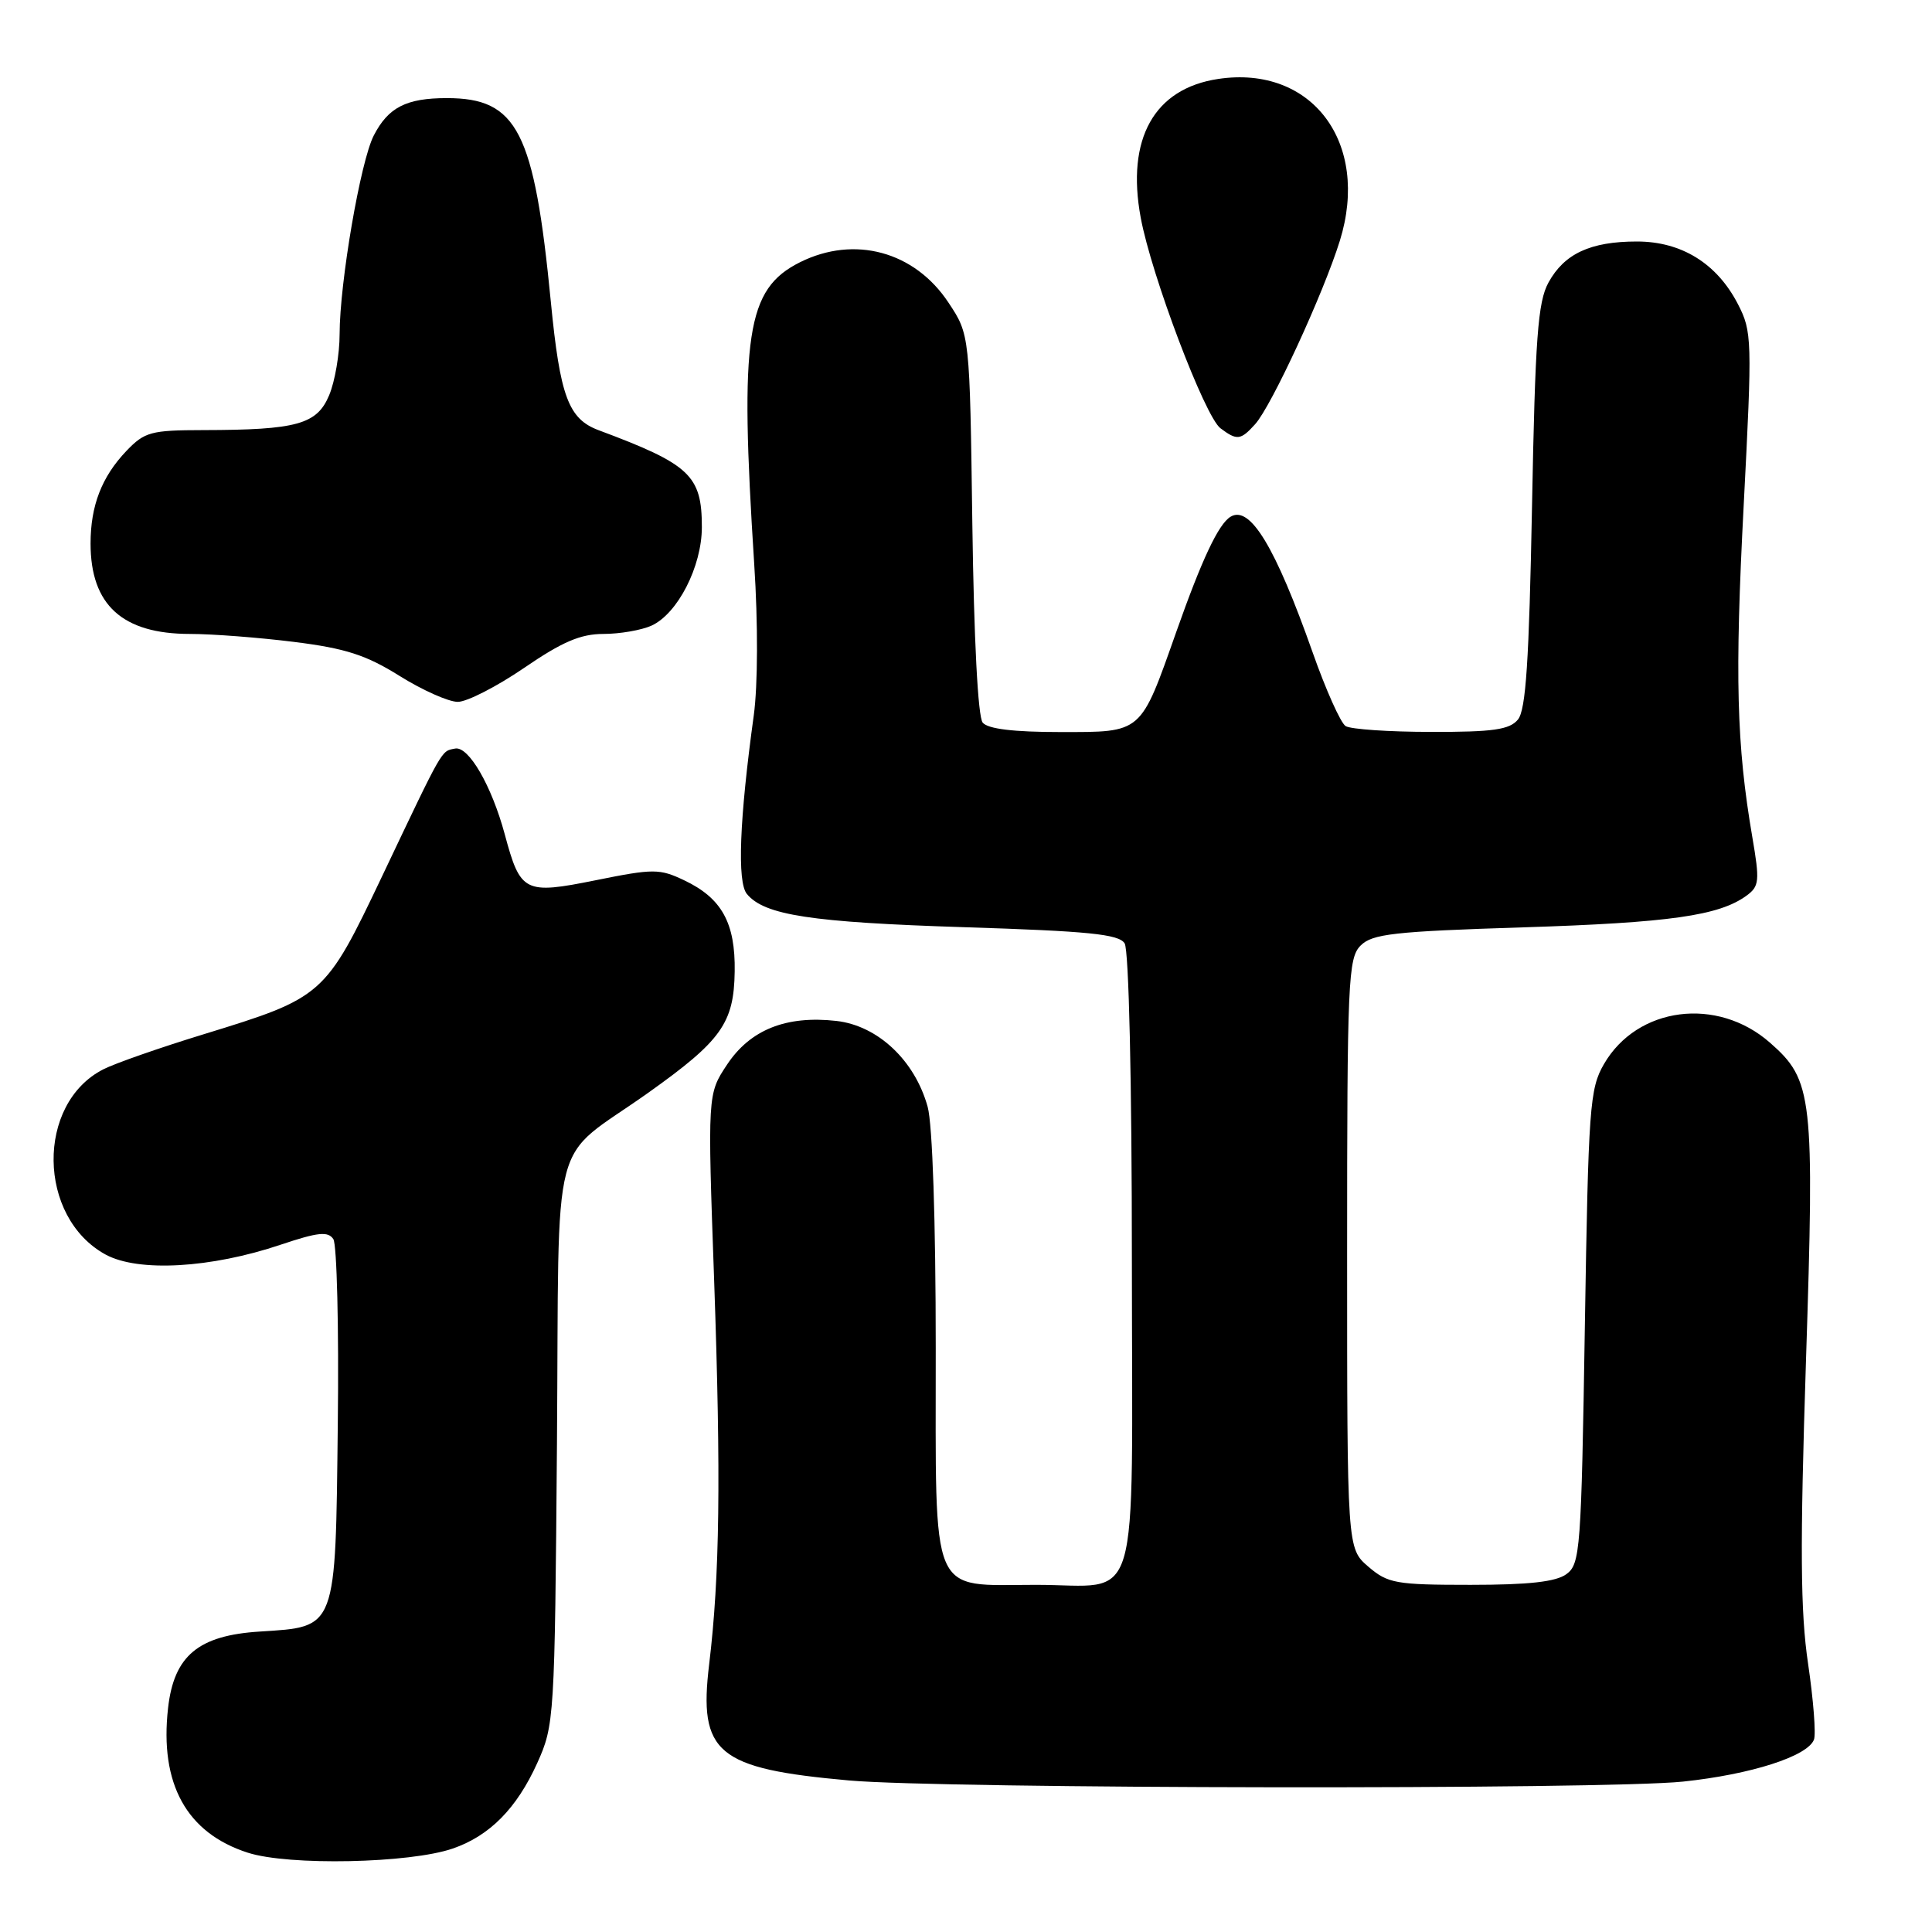 <?xml version="1.0" encoding="UTF-8" standalone="no"?>
<!DOCTYPE svg PUBLIC "-//W3C//DTD SVG 1.1//EN" "http://www.w3.org/Graphics/SVG/1.1/DTD/svg11.dtd" >
<svg xmlns="http://www.w3.org/2000/svg" xmlns:xlink="http://www.w3.org/1999/xlink" version="1.1" viewBox="0 0 256 256">
 <g >
 <path fill="currentColor"
d=" M 60.00 244.94 C 64.89 243.25 68.46 239.63 71.18 233.63 C 73.45 228.60 73.51 227.77 73.80 191.31 C 74.13 148.56 72.66 154.21 85.92 144.78 C 95.60 137.89 97.25 135.57 97.35 128.73 C 97.45 122.28 95.63 119.00 90.65 116.64 C 87.39 115.09 86.59 115.09 78.92 116.64 C 69.48 118.54 68.96 118.27 66.88 110.54 C 65.14 104.10 62.09 98.83 60.30 99.19 C 58.43 99.56 58.83 98.86 50.62 116.13 C 43.08 131.98 42.86 132.17 27.00 137.04 C 21.22 138.81 15.24 140.90 13.71 141.68 C 4.76 146.22 4.94 161.30 14.00 166.24 C 18.33 168.59 27.94 168.05 37.22 164.92 C 42.14 163.27 43.47 163.13 44.17 164.19 C 44.64 164.91 44.91 175.92 44.76 188.65 C 44.45 216.12 44.67 215.53 34.42 216.19 C 26.27 216.70 23.05 219.40 22.27 226.32 C 21.13 236.37 24.72 242.88 32.83 245.49 C 38.24 247.24 54.30 246.91 60.00 244.94 Z  M 223.02 236.07 C 232.03 235.12 239.51 232.72 240.36 230.51 C 240.64 229.78 240.29 225.26 239.58 220.45 C 238.56 213.57 238.50 205.08 239.30 180.36 C 240.44 145.23 240.21 143.14 234.53 138.16 C 227.53 132.01 216.94 133.38 212.53 141.00 C 210.64 144.26 210.47 146.69 210.00 175.83 C 209.53 205.38 209.39 207.25 207.56 208.58 C 206.17 209.60 202.57 210.00 194.86 210.00 C 184.94 210.00 183.90 209.81 181.31 207.59 C 178.50 205.17 178.50 205.17 178.50 166.12 C 178.50 129.97 178.63 126.94 180.29 125.29 C 181.83 123.74 184.72 123.42 201.79 122.88 C 221.27 122.26 227.79 121.33 231.42 118.68 C 233.12 117.44 233.19 116.74 232.19 110.91 C 230.10 98.70 229.86 89.66 231.05 66.92 C 232.19 44.95 232.16 43.94 230.28 40.29 C 227.50 34.91 222.81 32.00 216.90 32.00 C 210.75 32.00 207.28 33.61 205.18 37.44 C 203.77 40.01 203.42 44.75 203.00 67.10 C 202.61 87.60 202.19 94.08 201.13 95.35 C 200.02 96.69 197.83 97.00 189.63 96.98 C 184.06 96.98 178.96 96.63 178.30 96.21 C 177.64 95.79 175.68 91.41 173.94 86.47 C 168.99 72.44 165.62 66.88 163.04 68.48 C 161.45 69.46 159.26 74.11 155.88 83.68 C 151.07 97.30 151.42 97.00 140.51 97.00 C 134.31 97.00 130.90 96.59 130.21 95.75 C 129.58 94.99 129.05 84.68 128.84 69.43 C 128.50 44.35 128.50 44.35 125.68 40.10 C 121.19 33.31 113.22 31.15 106.00 34.75 C 98.90 38.30 97.98 44.35 99.94 74.78 C 100.45 82.62 100.42 90.81 99.88 94.78 C 97.98 108.57 97.66 116.89 98.97 118.46 C 101.30 121.27 107.47 122.21 127.79 122.86 C 144.24 123.38 148.25 123.78 149.02 125.00 C 149.58 125.88 149.98 143.34 149.98 167.21 C 150.00 214.54 151.35 210.00 137.29 210.00 C 123.05 210.00 124.00 212.24 123.99 178.69 C 123.99 161.80 123.56 148.96 122.92 146.66 C 121.22 140.51 116.31 135.90 110.83 135.28 C 104.17 134.53 99.40 136.44 96.33 141.08 C 93.75 144.97 93.75 144.97 94.63 169.74 C 95.54 195.75 95.37 208.89 93.97 220.50 C 92.54 232.32 94.98 234.35 112.50 235.92 C 125.04 237.04 212.64 237.16 223.02 236.07 Z  M 69.45 88.50 C 74.50 85.04 76.93 84.00 79.96 84.00 C 82.13 84.00 85.00 83.50 86.33 82.90 C 89.80 81.31 93.00 75.06 93.00 69.84 C 93.00 62.99 91.43 61.52 79.31 57.00 C 75.32 55.51 74.21 52.52 72.99 40.00 C 70.79 17.38 68.56 13.00 59.21 13.00 C 53.84 13.00 51.45 14.22 49.53 17.95 C 47.77 21.34 45.01 37.43 45.00 44.28 C 45.00 46.91 44.38 50.56 43.61 52.38 C 42.00 56.23 39.34 56.97 26.94 56.99 C 20.00 57.00 19.16 57.23 16.75 59.75 C 13.48 63.18 12.00 67.00 12.00 72.02 C 12.00 80.16 16.22 84.00 25.18 84.00 C 28.14 84.00 34.35 84.48 38.99 85.06 C 45.78 85.91 48.51 86.79 52.94 89.56 C 55.96 91.45 59.44 93.00 60.66 93.00 C 61.88 93.00 65.83 90.97 69.45 88.50 Z  M 166.31 56.21 C 168.48 53.81 175.36 38.90 177.54 31.89 C 181.57 18.89 173.82 8.60 161.42 10.46 C 152.93 11.73 149.21 18.38 151.15 28.84 C 152.56 36.47 159.65 55.20 161.72 56.75 C 163.91 58.39 164.39 58.34 166.31 56.21 Z "/>
</g>
</svg>